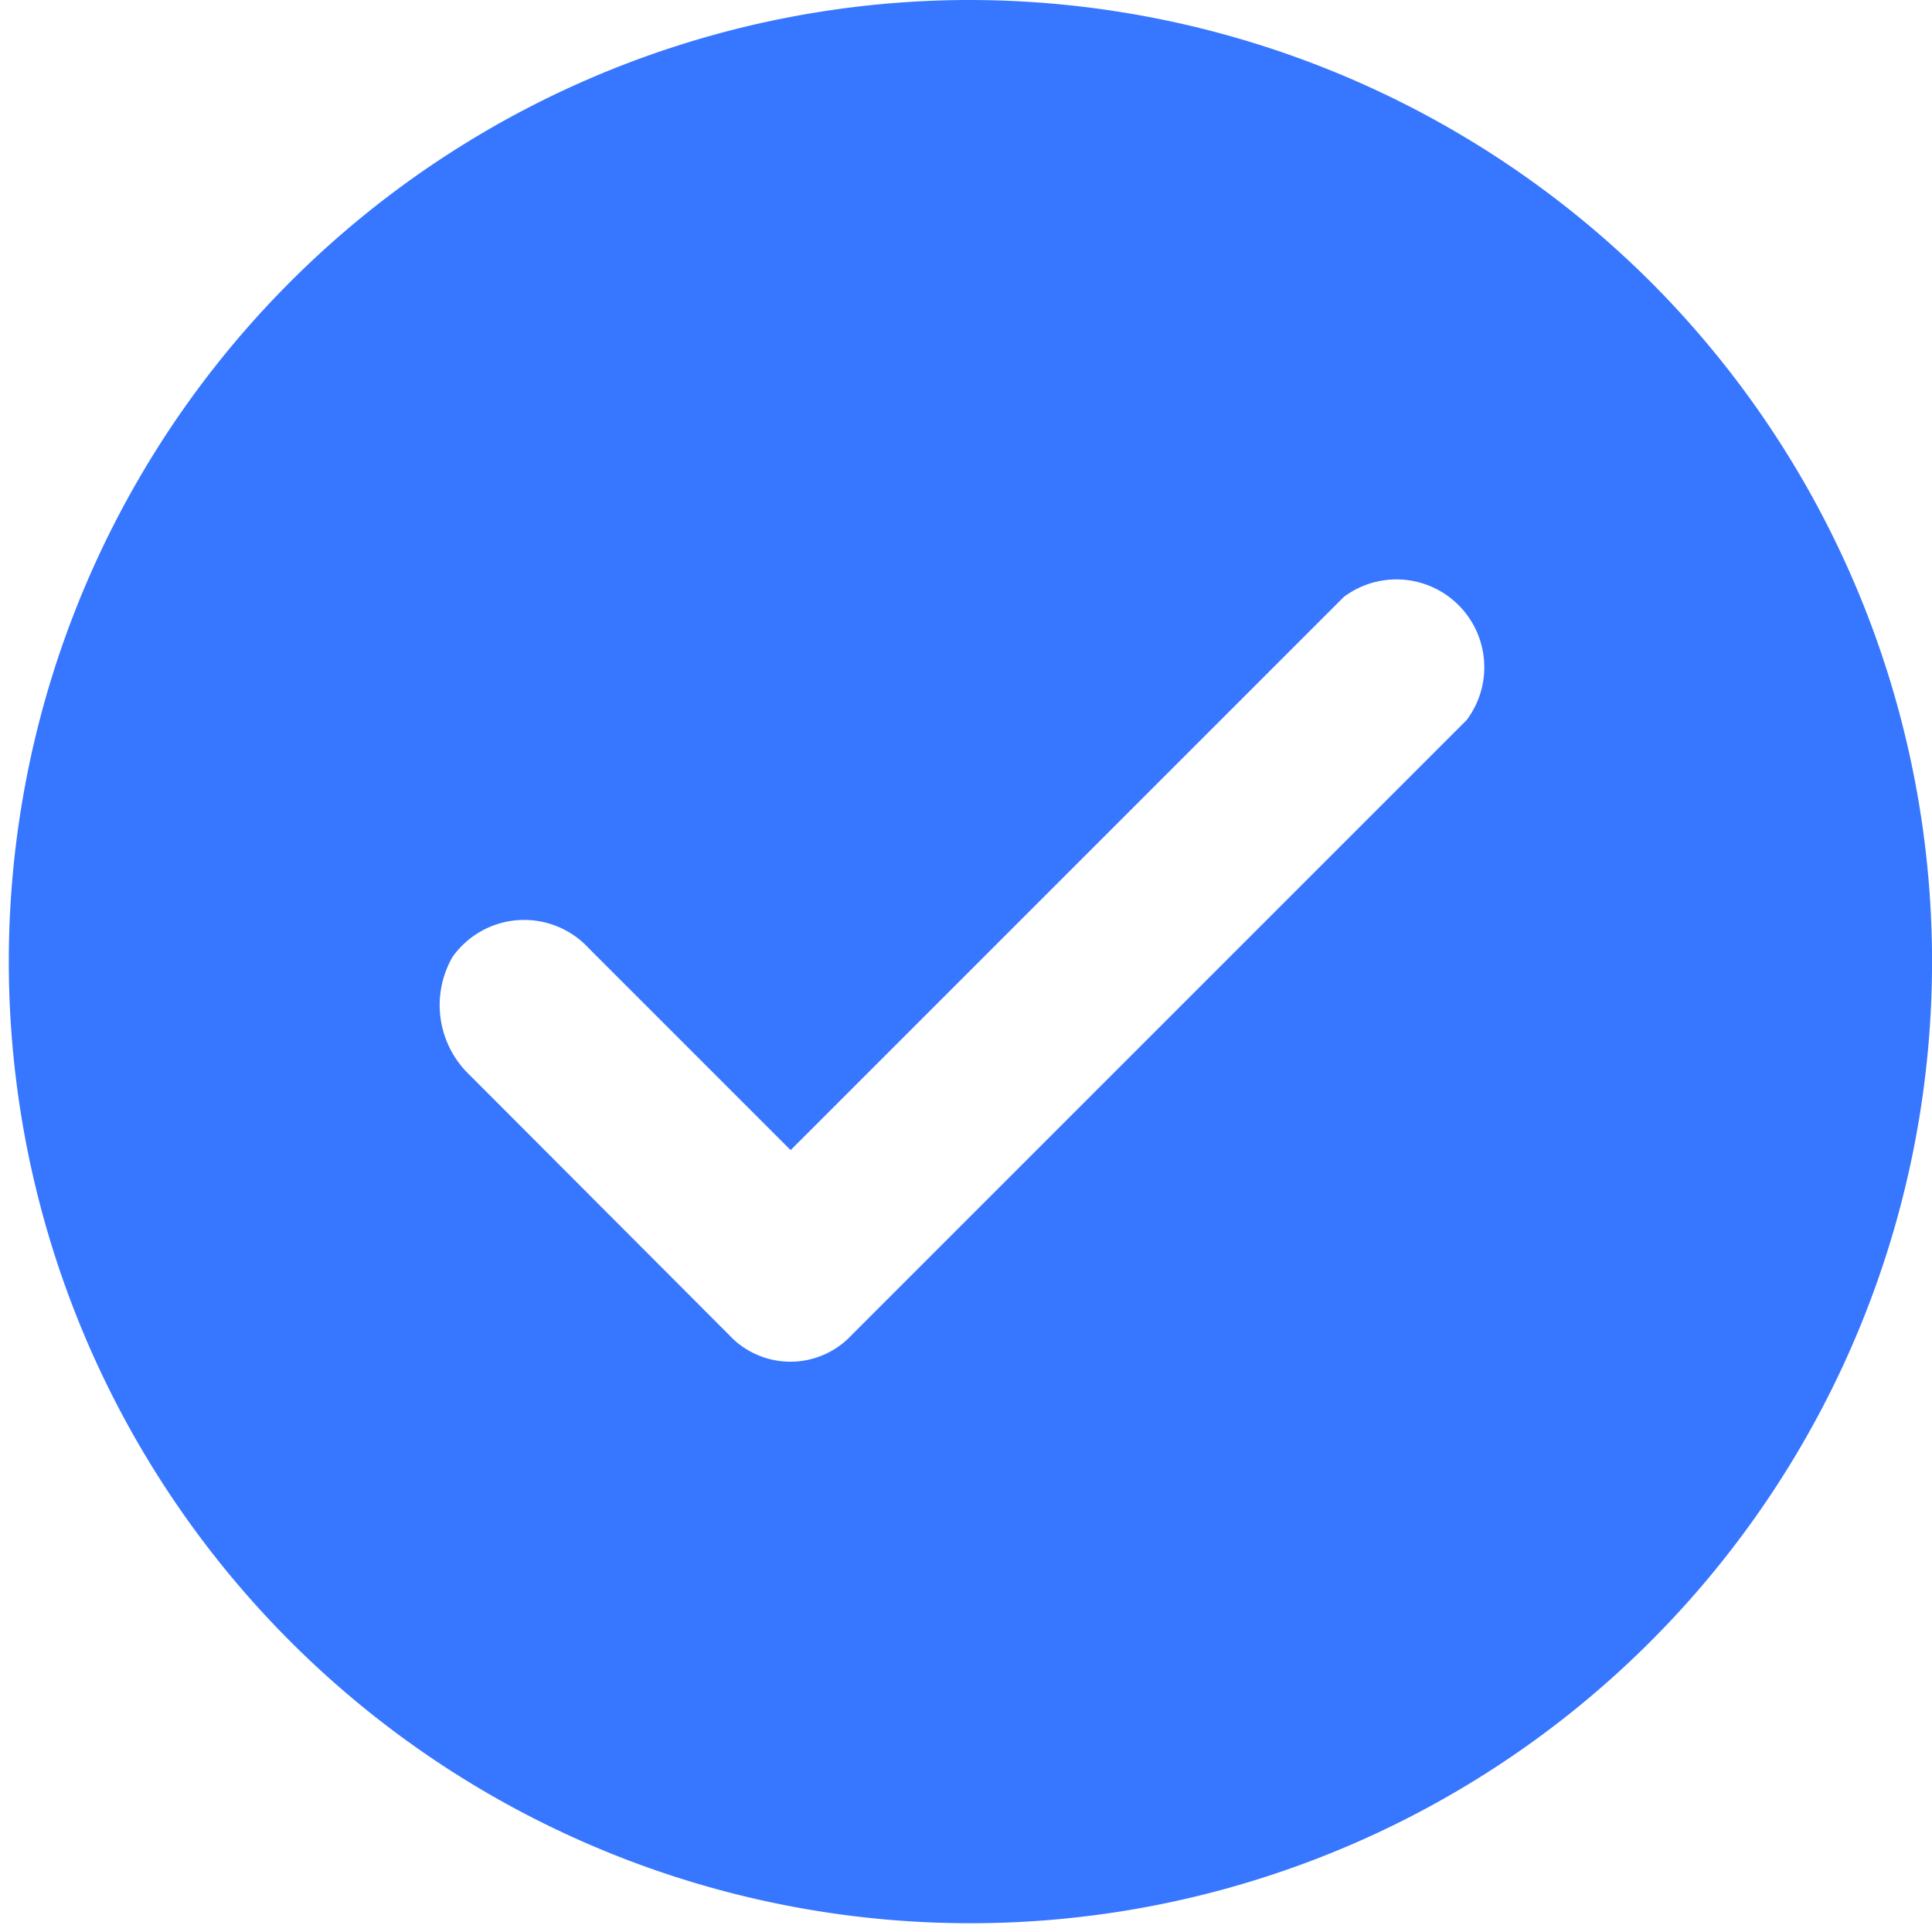 <svg xmlns="http://www.w3.org/2000/svg" width="30" height="30" viewBox="0 0 30 30">
  <path id="Path_184" data-name="Path 184" d="M17,2A14.932,14.932,0,1,0,27.627,6.373,15,15,0,0,0,17,2Zm7.773,11.182-9.545,9.545a1.3,1.3,0,0,1-1.909,0L9.3,18.7a1.5,1.5,0,0,1-.273-1.841,1.364,1.364,0,0,1,2.114-.136l3.136,3.136,8.591-8.591a1.364,1.364,0,0,1,1.909,1.909Z" transform="translate(-2 -2)" fill="#3776ff"/>
</svg>
